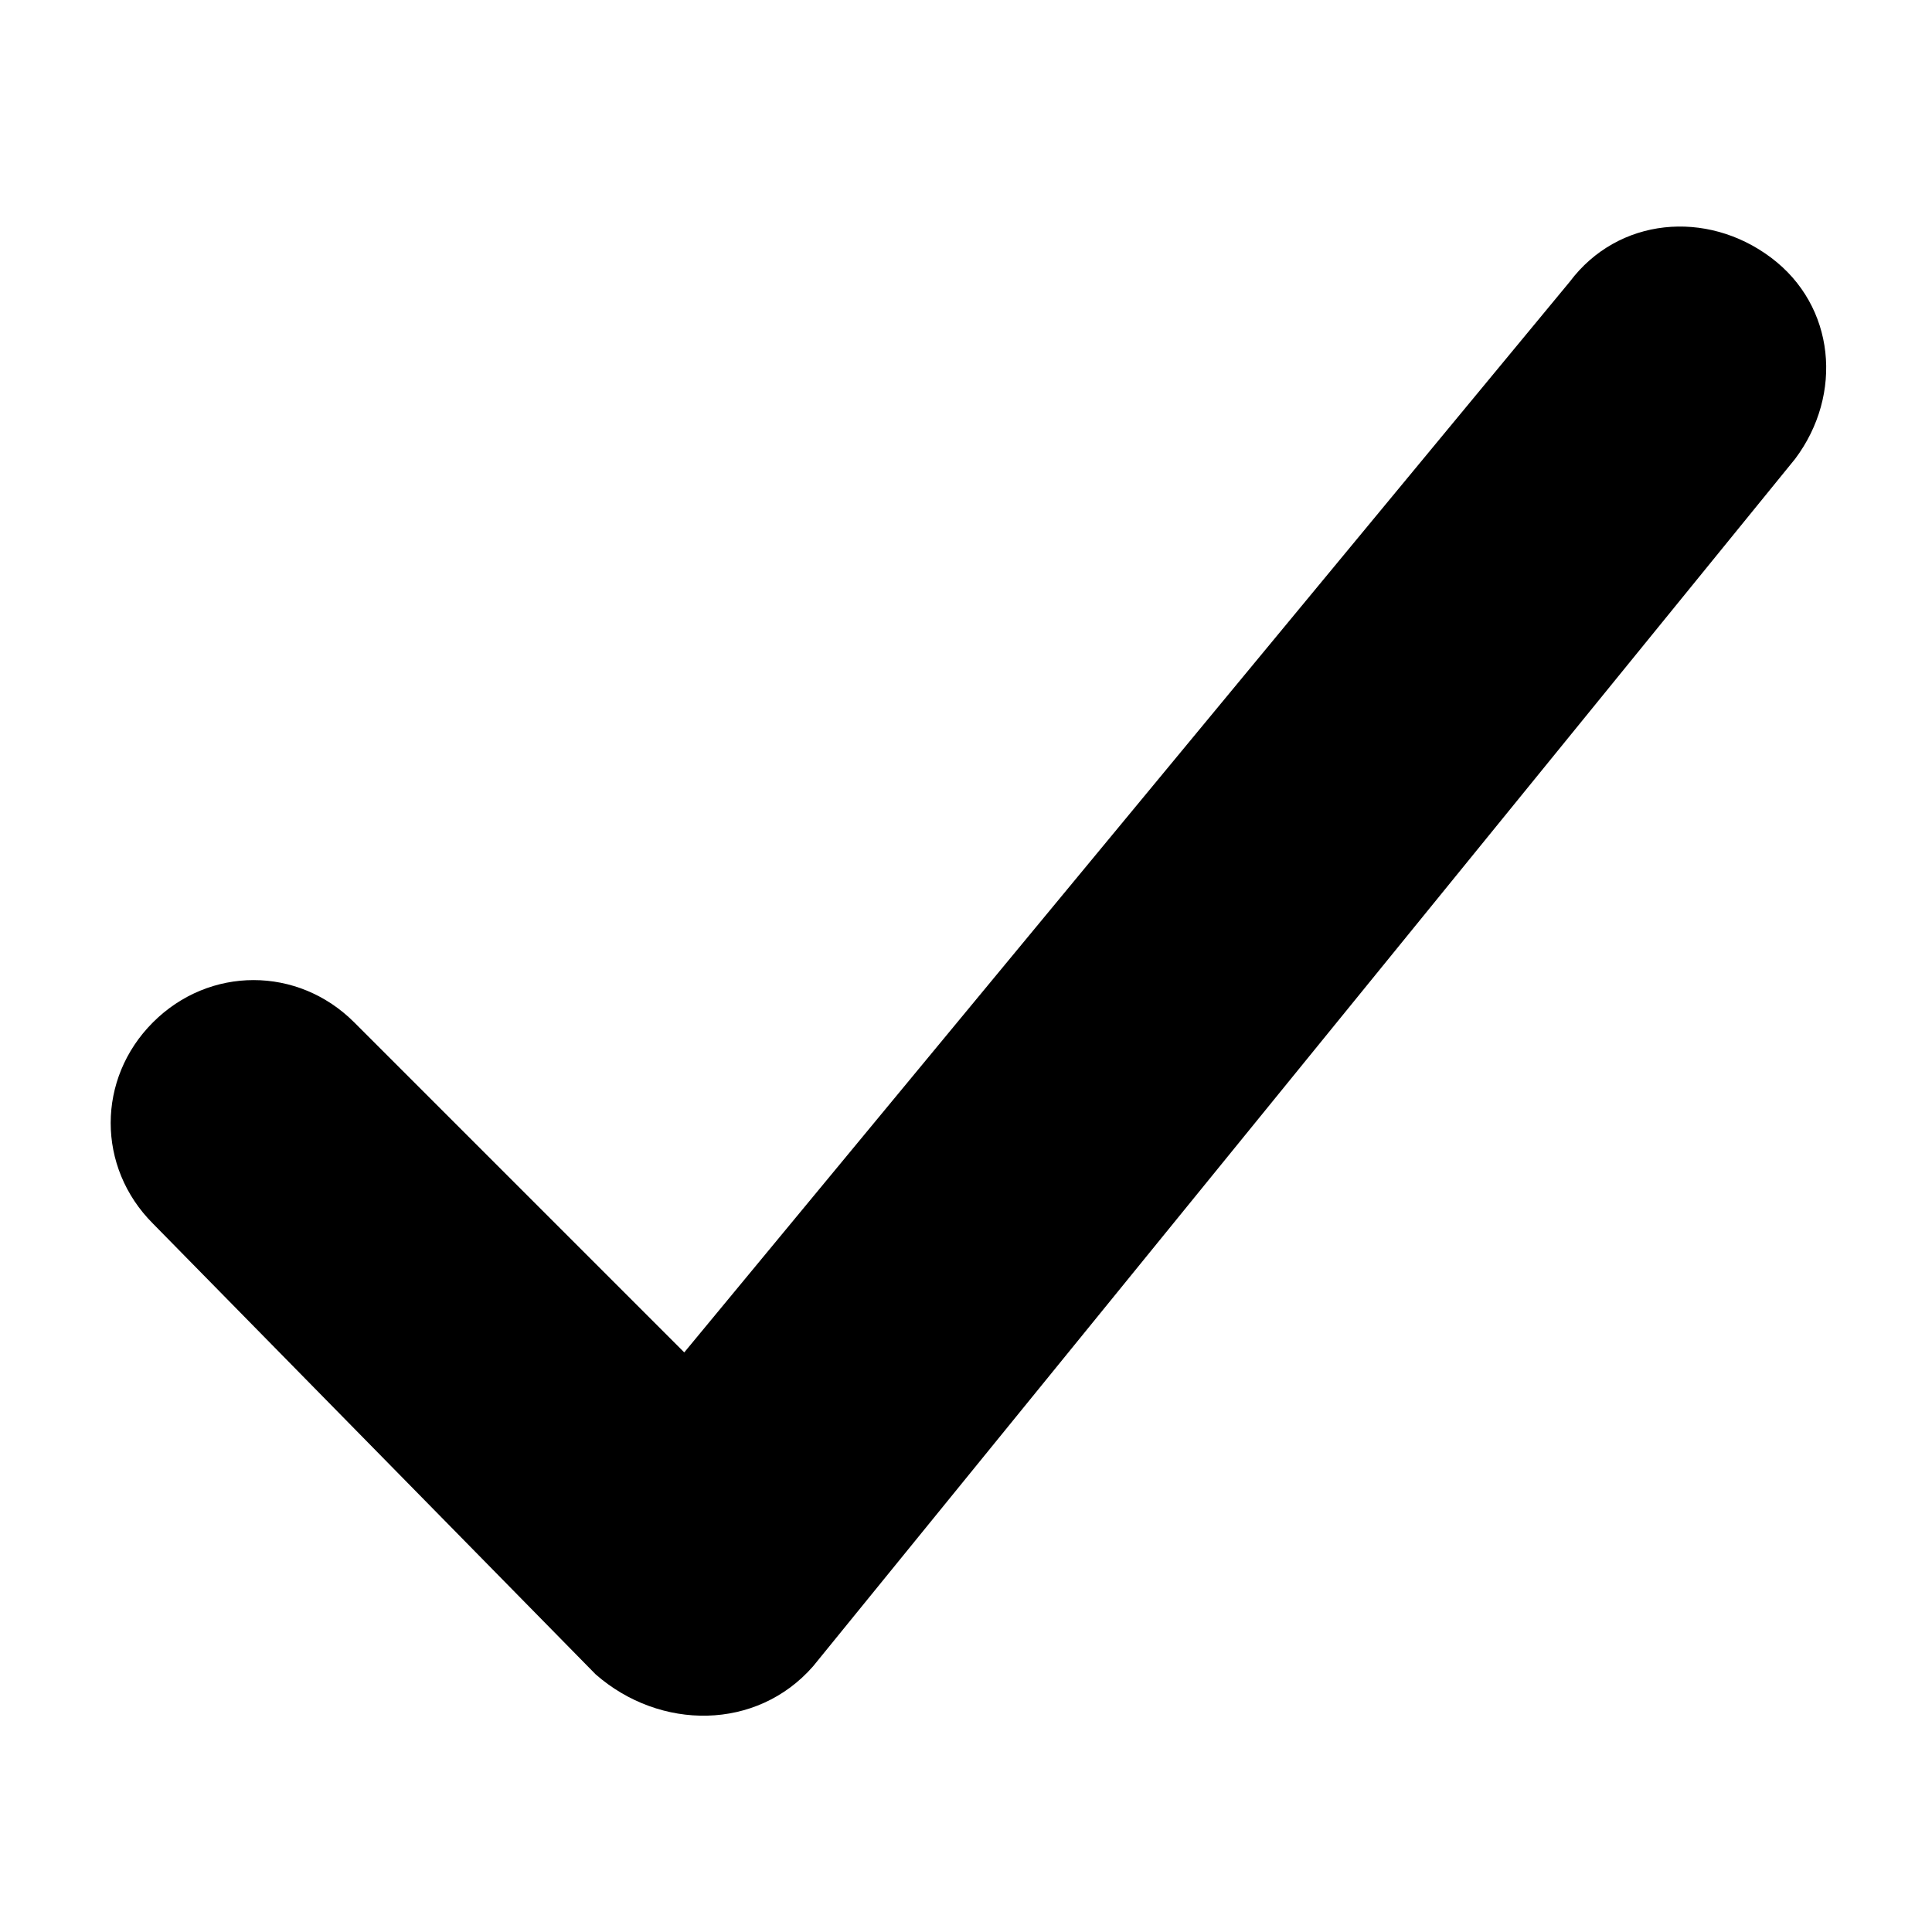 <?xml version="1.0" encoding="utf-8"?>
<!-- Generator: Adobe Illustrator 23.0.1, SVG Export Plug-In . SVG Version: 6.00 Build 0)  -->
<svg version="1.1" id="Livello_1" xmlns="http://www.w3.org/2000/svg" xmlns:xlink="http://www.w3.org/1999/xlink" x="0px" y="0px"
	 viewBox="0 0 24 24" style="enable-background:new 0 0 24 24;" xml:space="preserve">
<style type="text/css">
	.st0{fill-rule:evenodd;clip-rule:evenodd;}
</style>
<title>Tavola disegno 43</title>
<g>
	<path class="st0" d="M7.4,20.8c0.8,0.7,2,0.7,2.7-0.1l12.2-15c0.6-0.8,0.5-1.9-0.3-2.5c-0.8-0.6-1.9-0.5-2.5,0.3L8.5,16.8l-4.1-4.1
		c-0.7-0.7-1.8-0.7-2.5,0c-0.7,0.7-0.7,1.8,0,2.5L7.4,20.8"/>
</g>
</svg>
